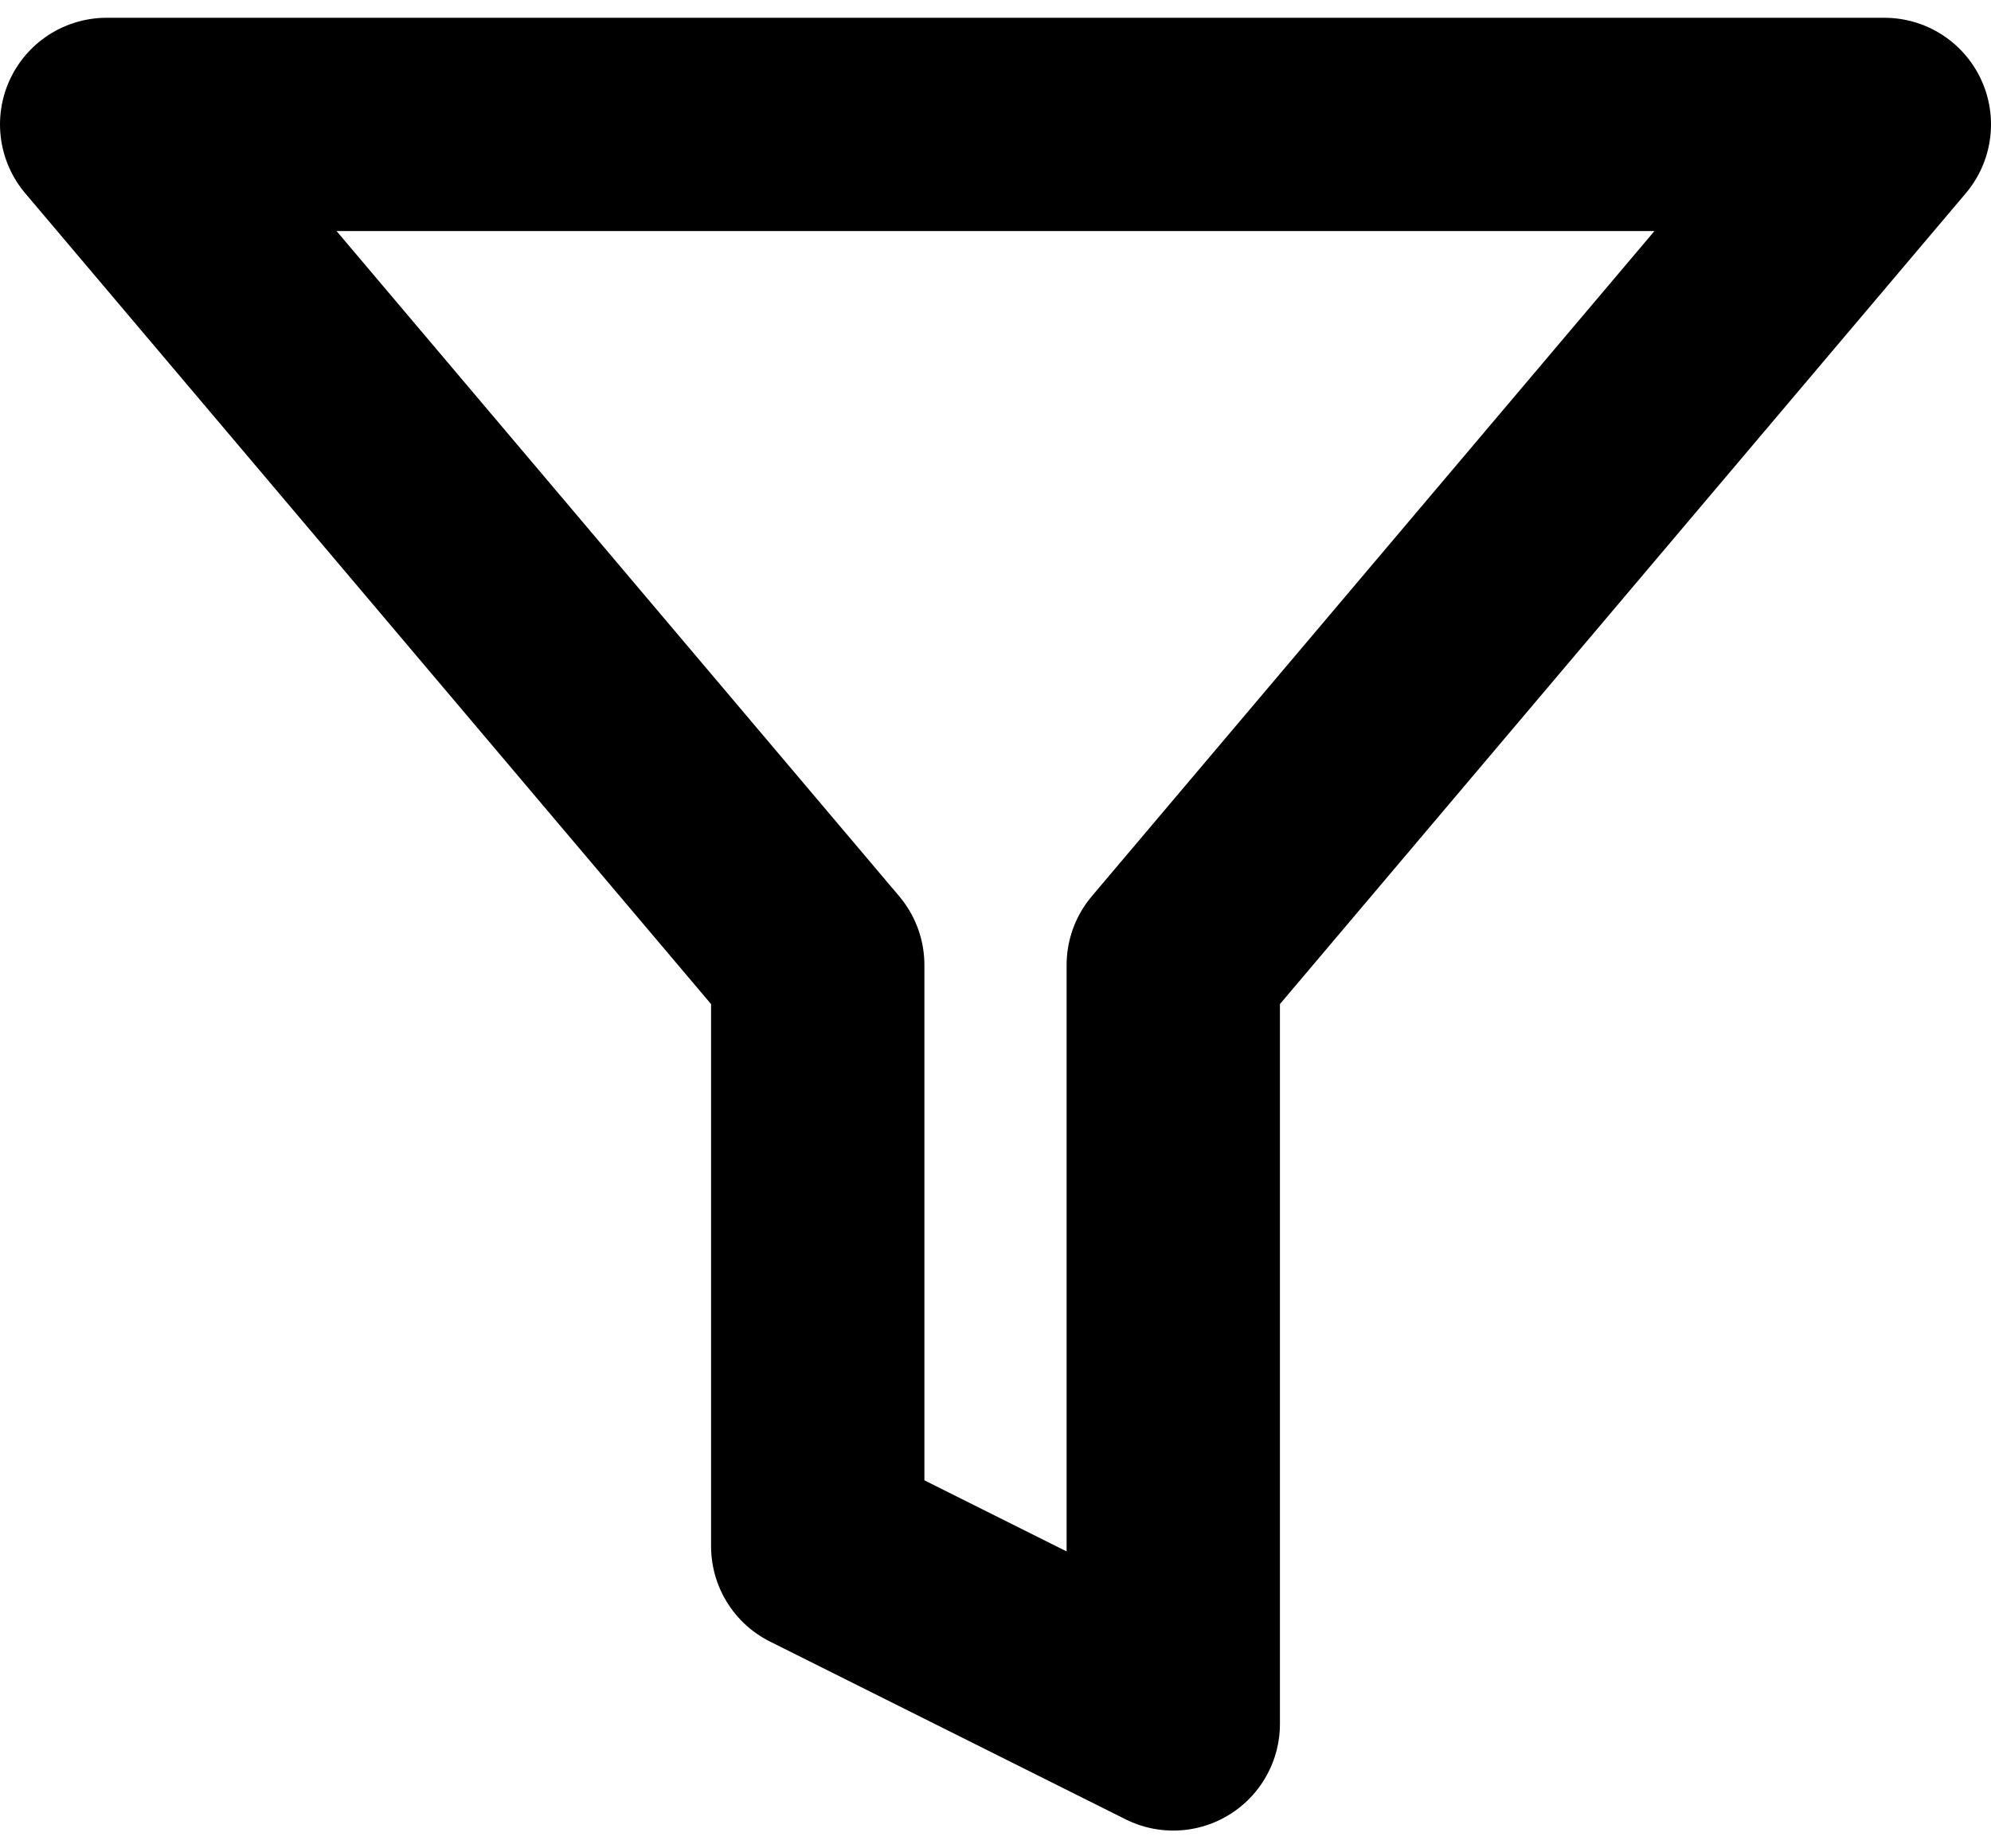 <svg width="28" height="26" viewBox="0 0 28 26" fill="none" xmlns="http://www.w3.org/2000/svg">
<path d="M26.5 1.75H1.5L11.5 13.575V21.75L16.5 24.25V13.575L26.5 1.75Z" stroke="currentColor" stroke-width="3" stroke-linecap="round" stroke-linejoin="round"/>
</svg>
